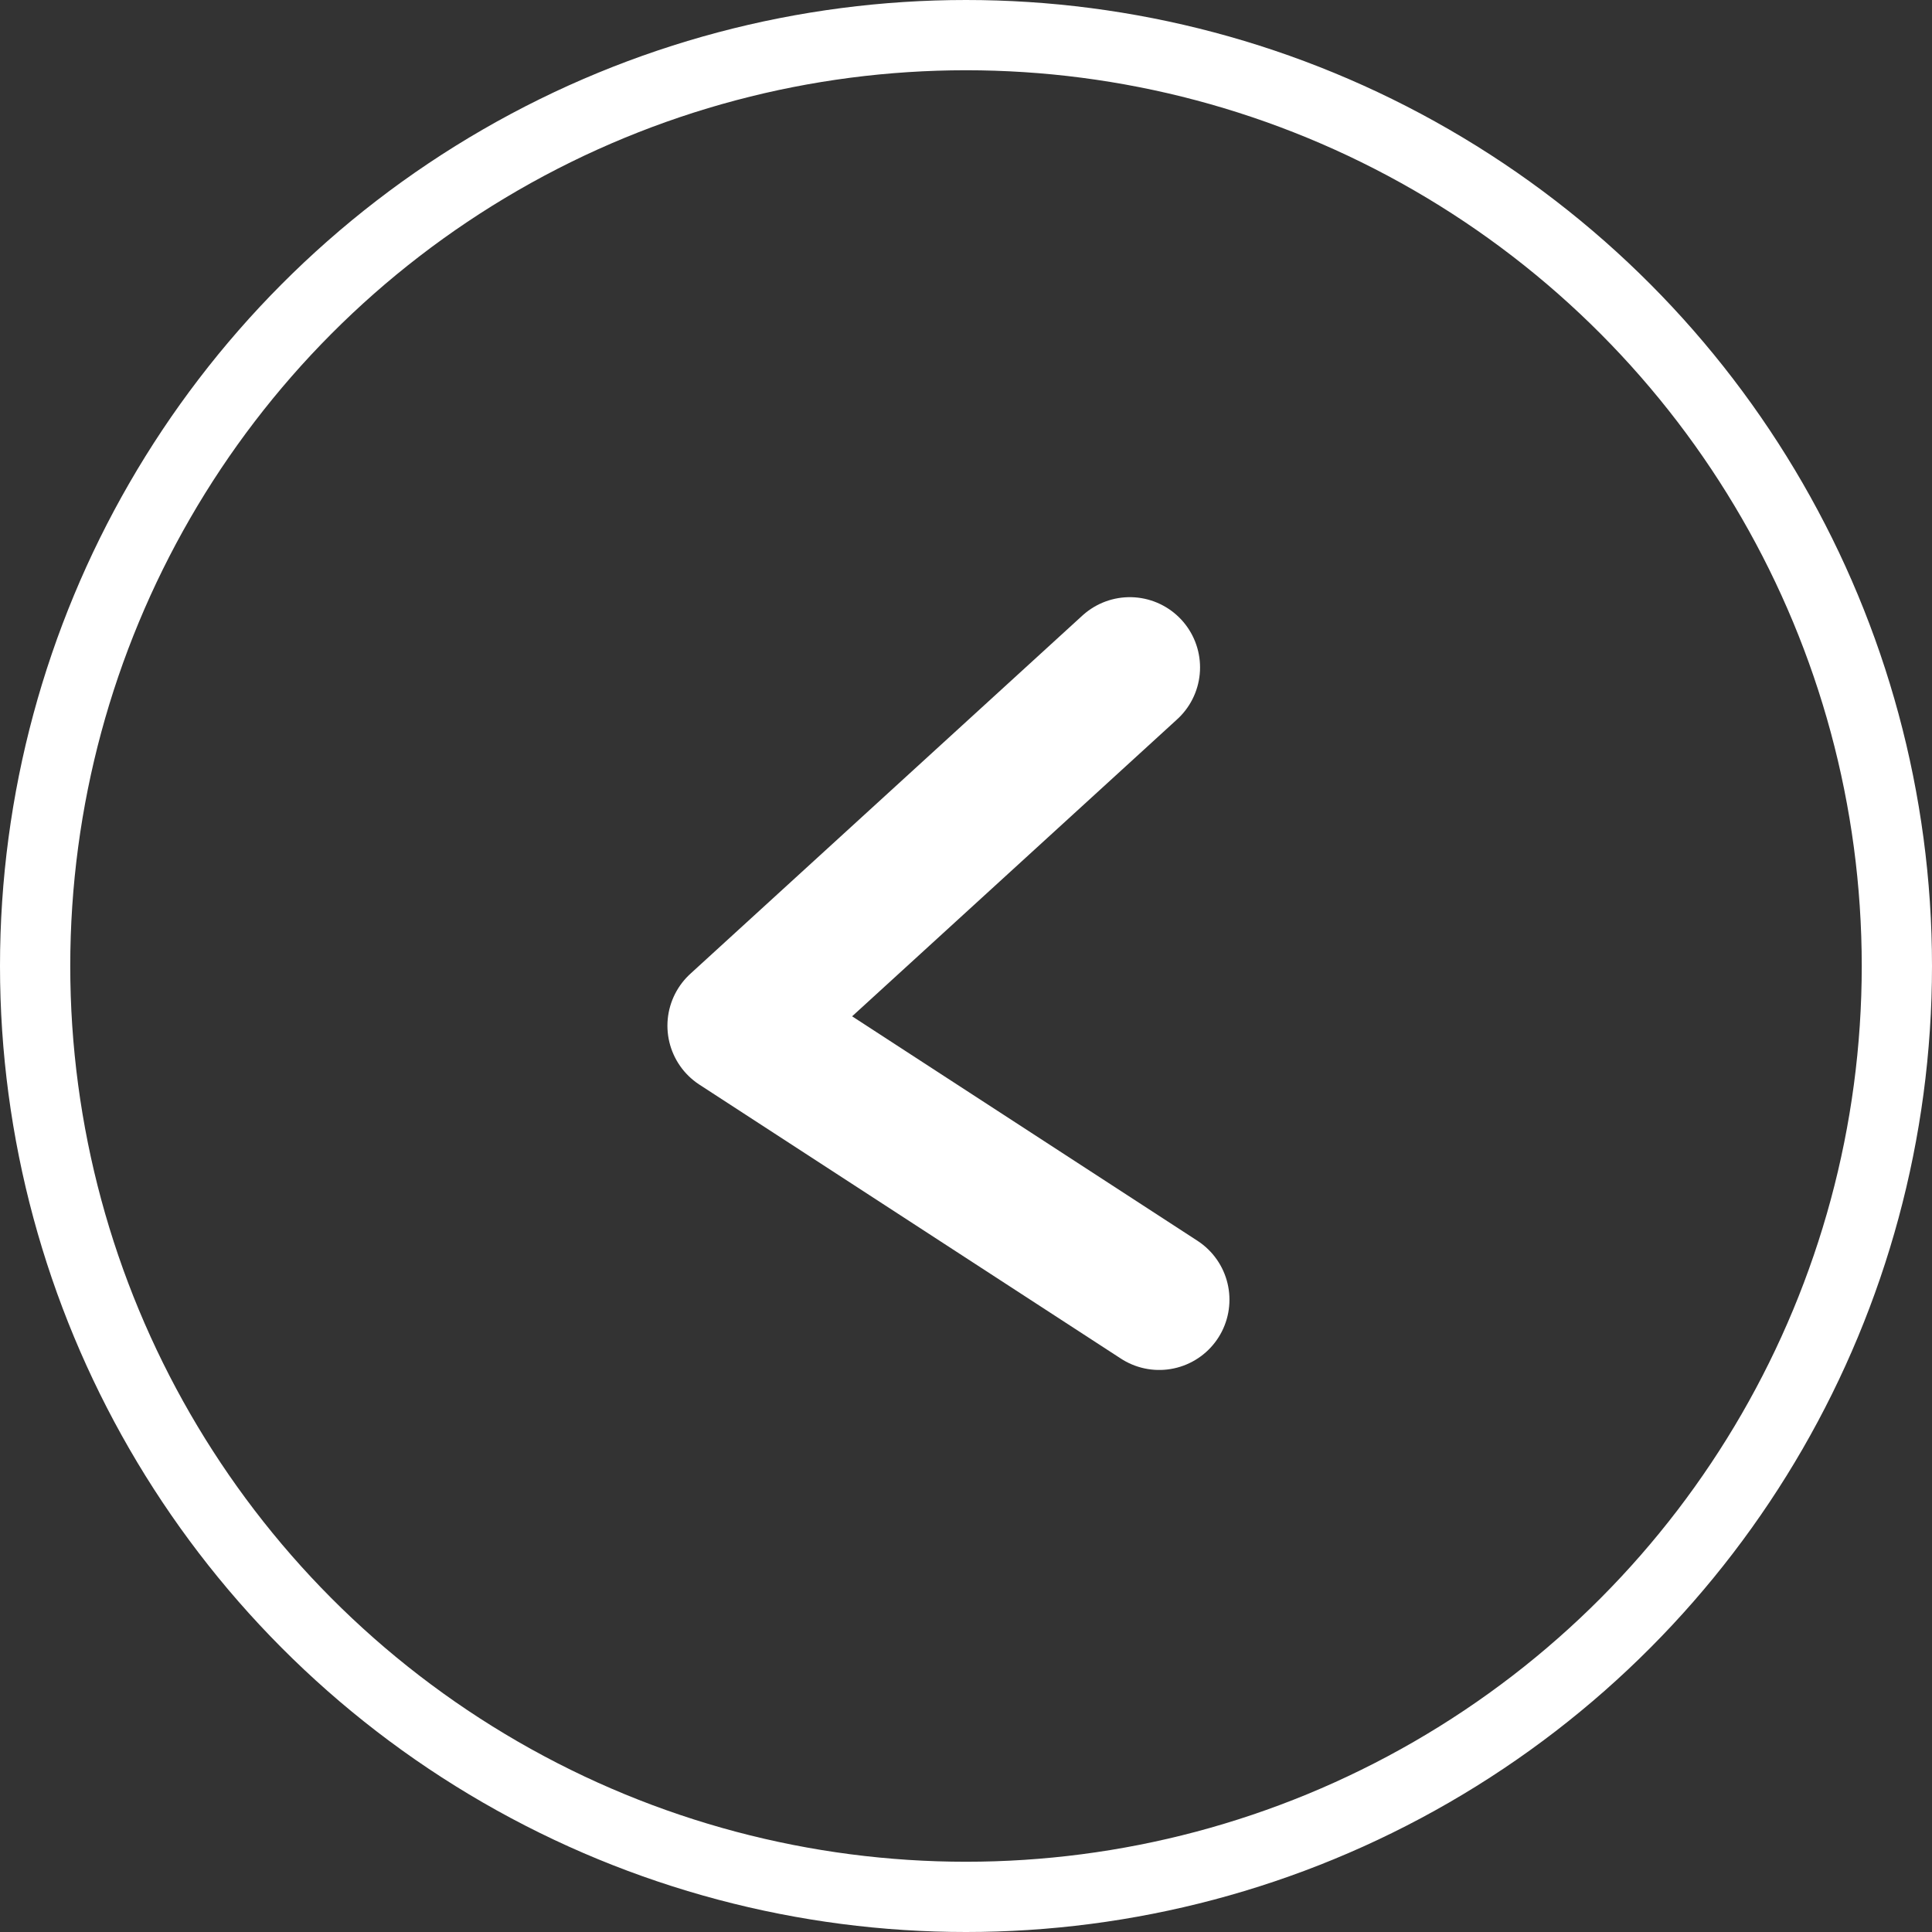 <svg width="55" height="55" viewBox="0 0 55 55" fill="none" xmlns="http://www.w3.org/2000/svg">
<rect x="0" y="0" width="55" height="55" fill="#333333" stroke="none"/>
<circle cx="27.5" cy="27.5" r="26.5" stroke="white" stroke-width="2"/>
<path d="M32.163 19L21 29.2L33 37" stroke="white" stroke-width="4" stroke-linecap="round" stroke-linejoin="round"/>
</svg>
